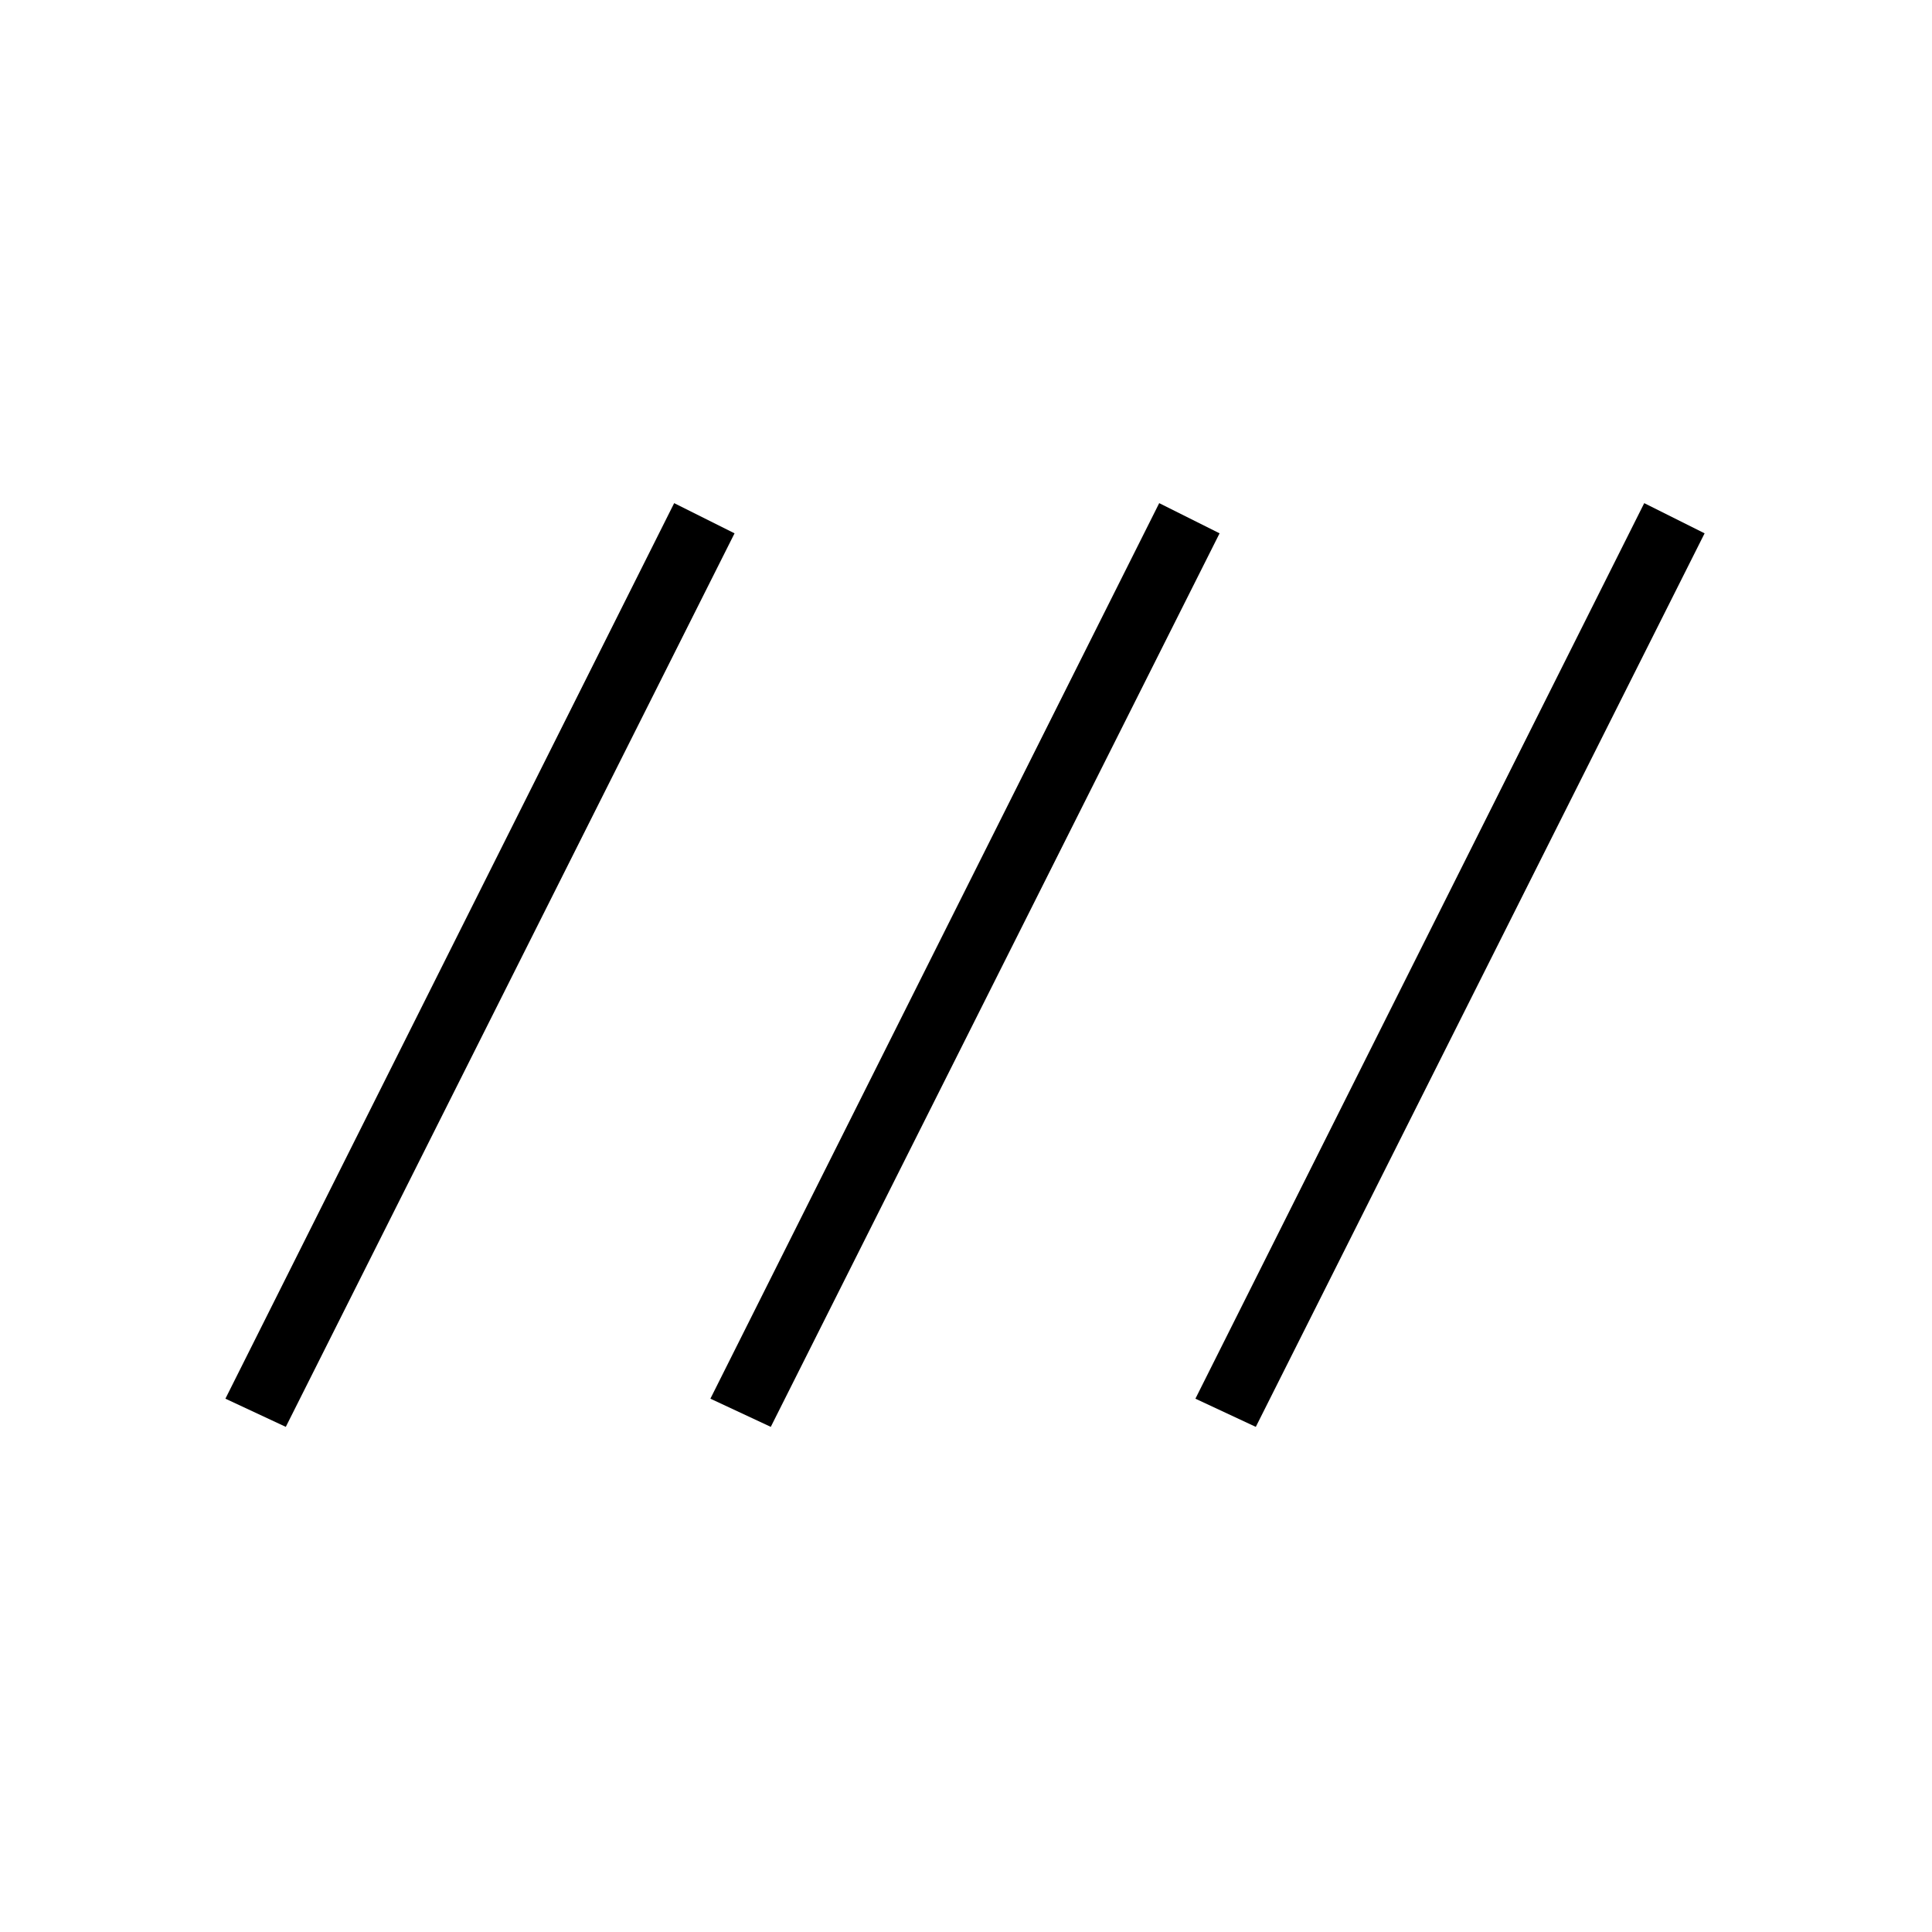 <svg xmlns="http://www.w3.org/2000/svg" height="40" width="40"><path d="m5.917 29.542-1.25-.584 9.291-18.541 1.25.625Zm10.041 0-1.25-.584L24 10.417l1.25.625Zm10.042 0-1.25-.584 9.292-18.541 1.25.625Z"/></svg>